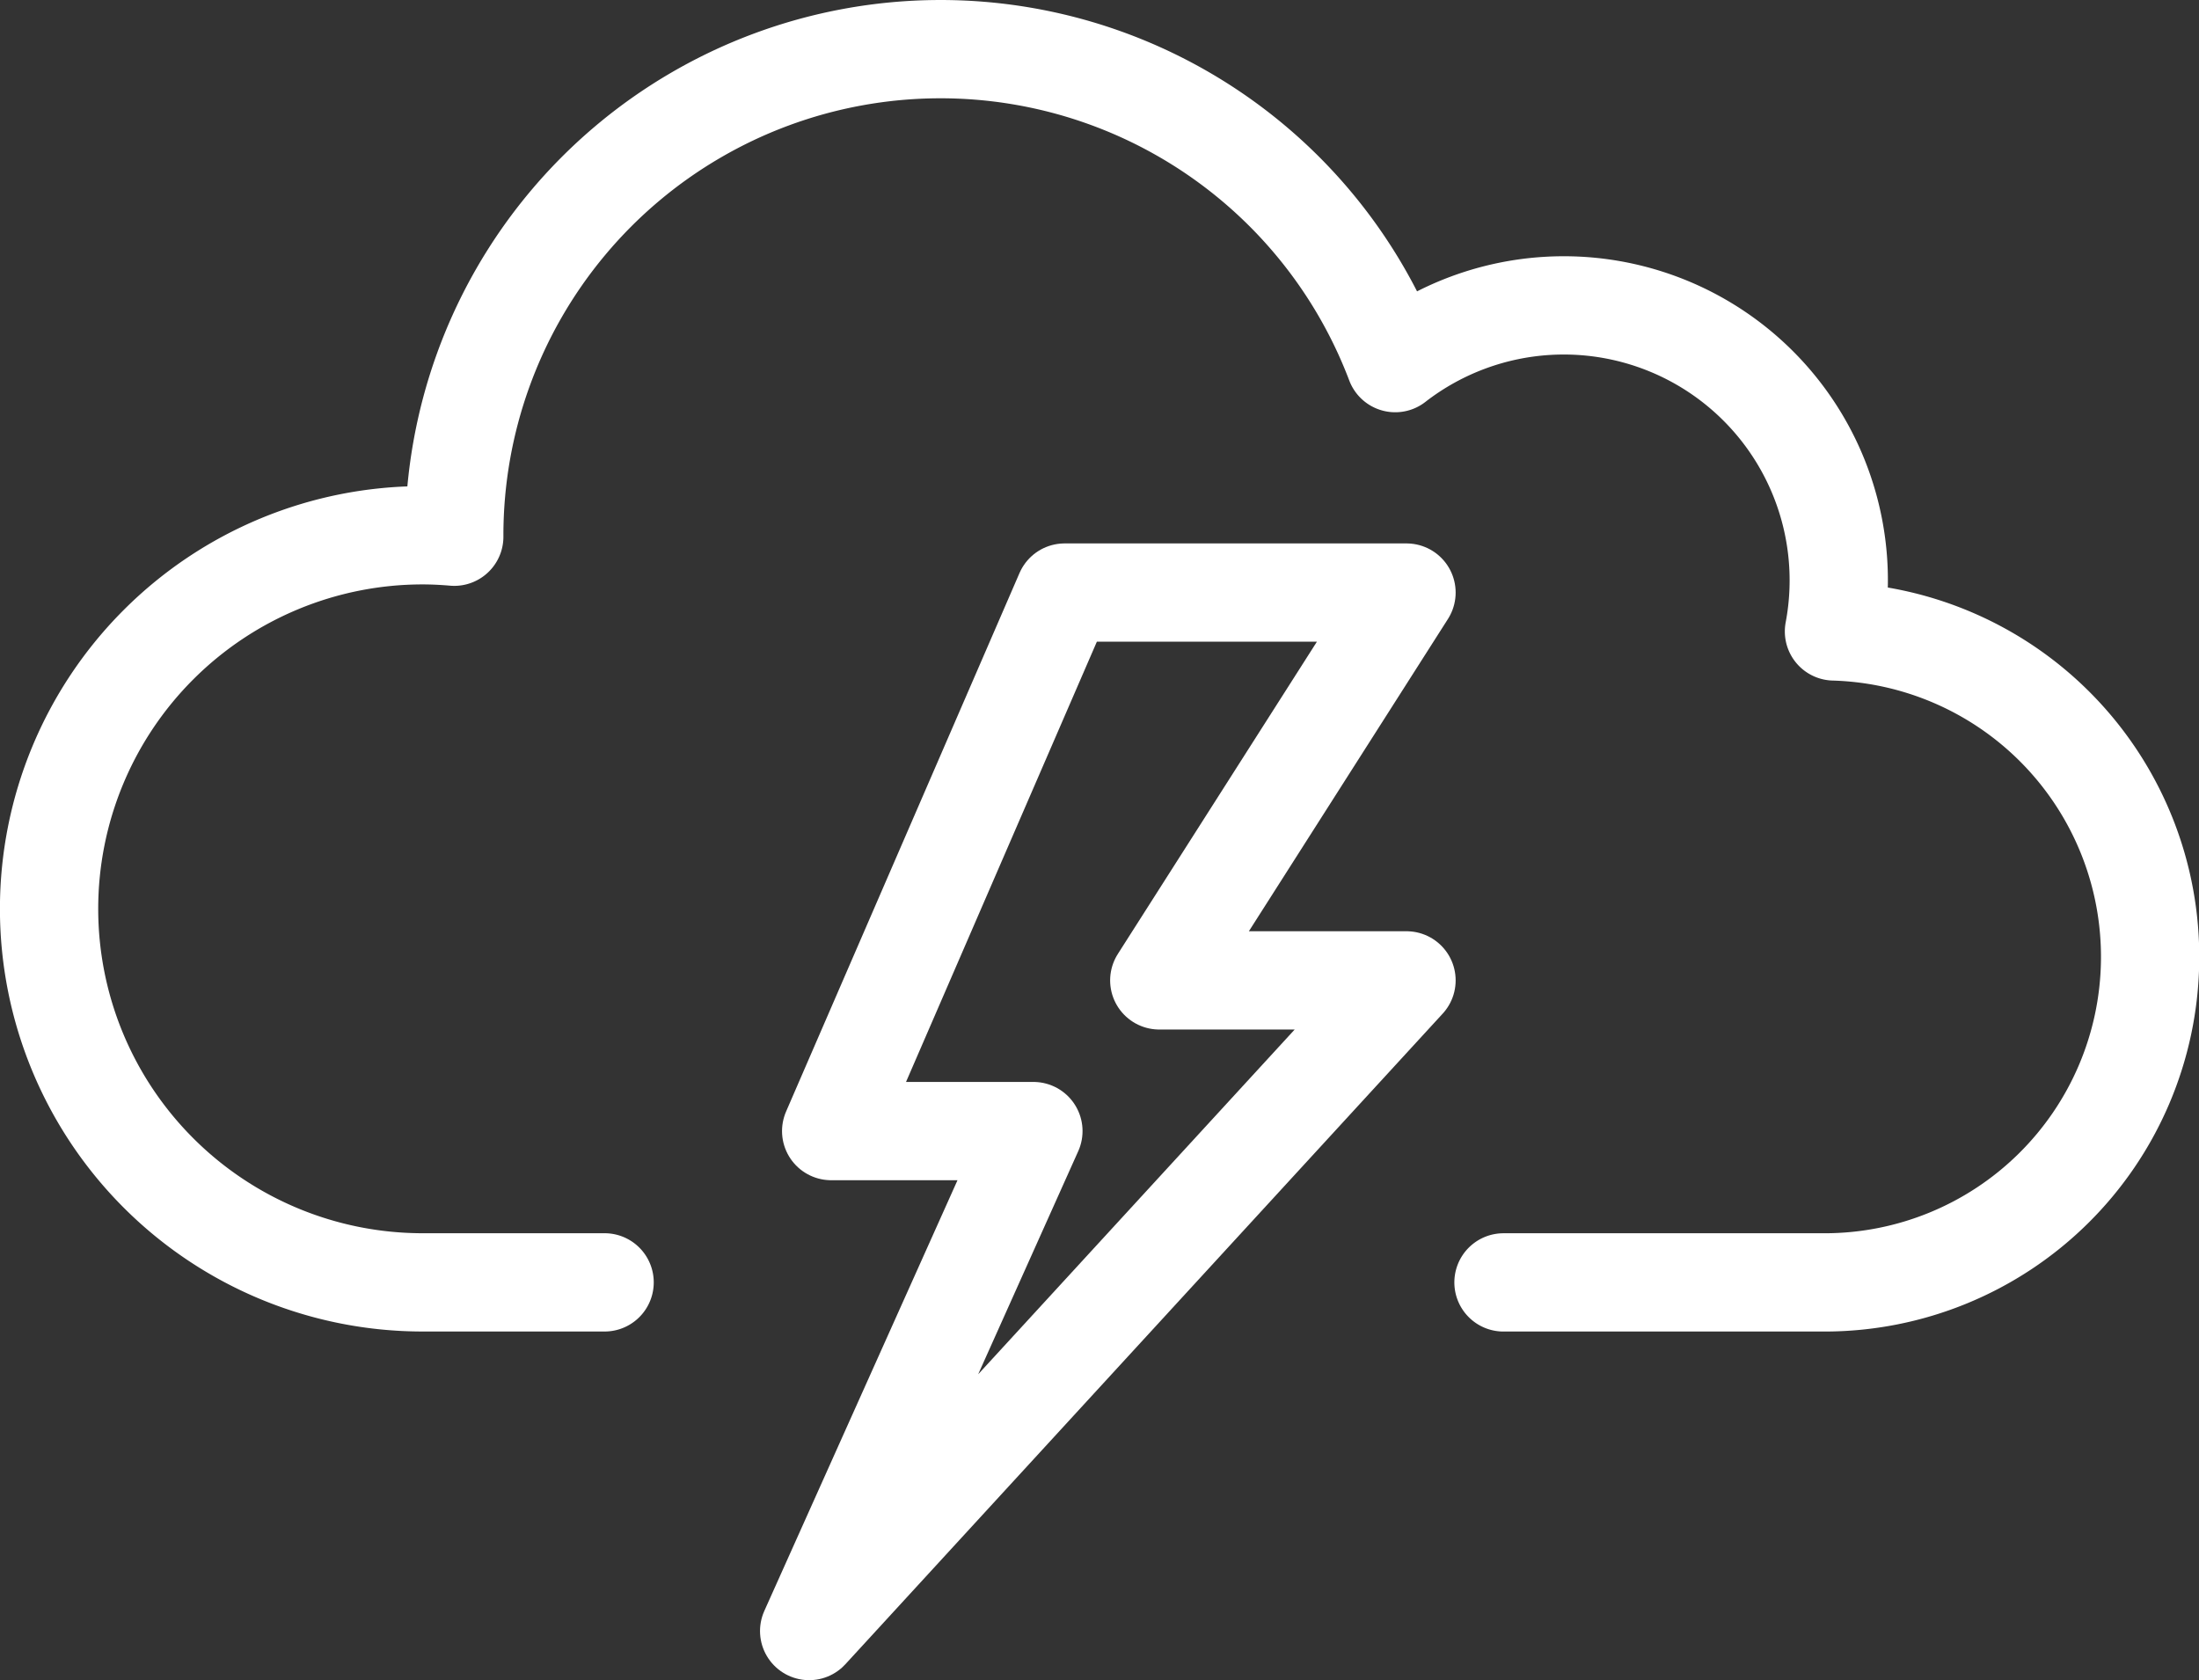 <svg xmlns="http://www.w3.org/2000/svg" viewBox="0 0 226.076 172.738">
  <rect x="0" y="0" width="226.076" height="172.738" fill="#333333" stroke="none"/>
  <g id="Group_59" data-name="Group 59" transform="translate(-1296.732 2962.934)">
    <path id="Path_83" data-name="Path 83" d="M4812.271,1009.174h32.976a33.47,33.47,0,0,0,1-66.926,28.269,28.269,0,0,0-45.107-27.586,49.991,49.991,0,0,0-96.739,17.7c0,.05,0,.1,0,.148-1.073-.091-2.156-.148-3.252-.148a38.4,38.4,0,1,0,0,76.809h18.708" transform="translate(-3360.967 -3840.264)" fill="none" stroke="#fff" stroke-linecap="round" stroke-linejoin="round" stroke-width="10.104"/>
    <path id="Path_84" data-name="Path 84" d="M4767.149,938.252H4802.3l-25.418,39.872H4802.3l-61.413,66.893,23.054-51.4H4743.15Z" transform="translate(-3360.967 -3840.264)" fill="none" stroke="#fff" stroke-linecap="round" stroke-linejoin="round" stroke-width="10.104"/>
  </g>
</svg>

